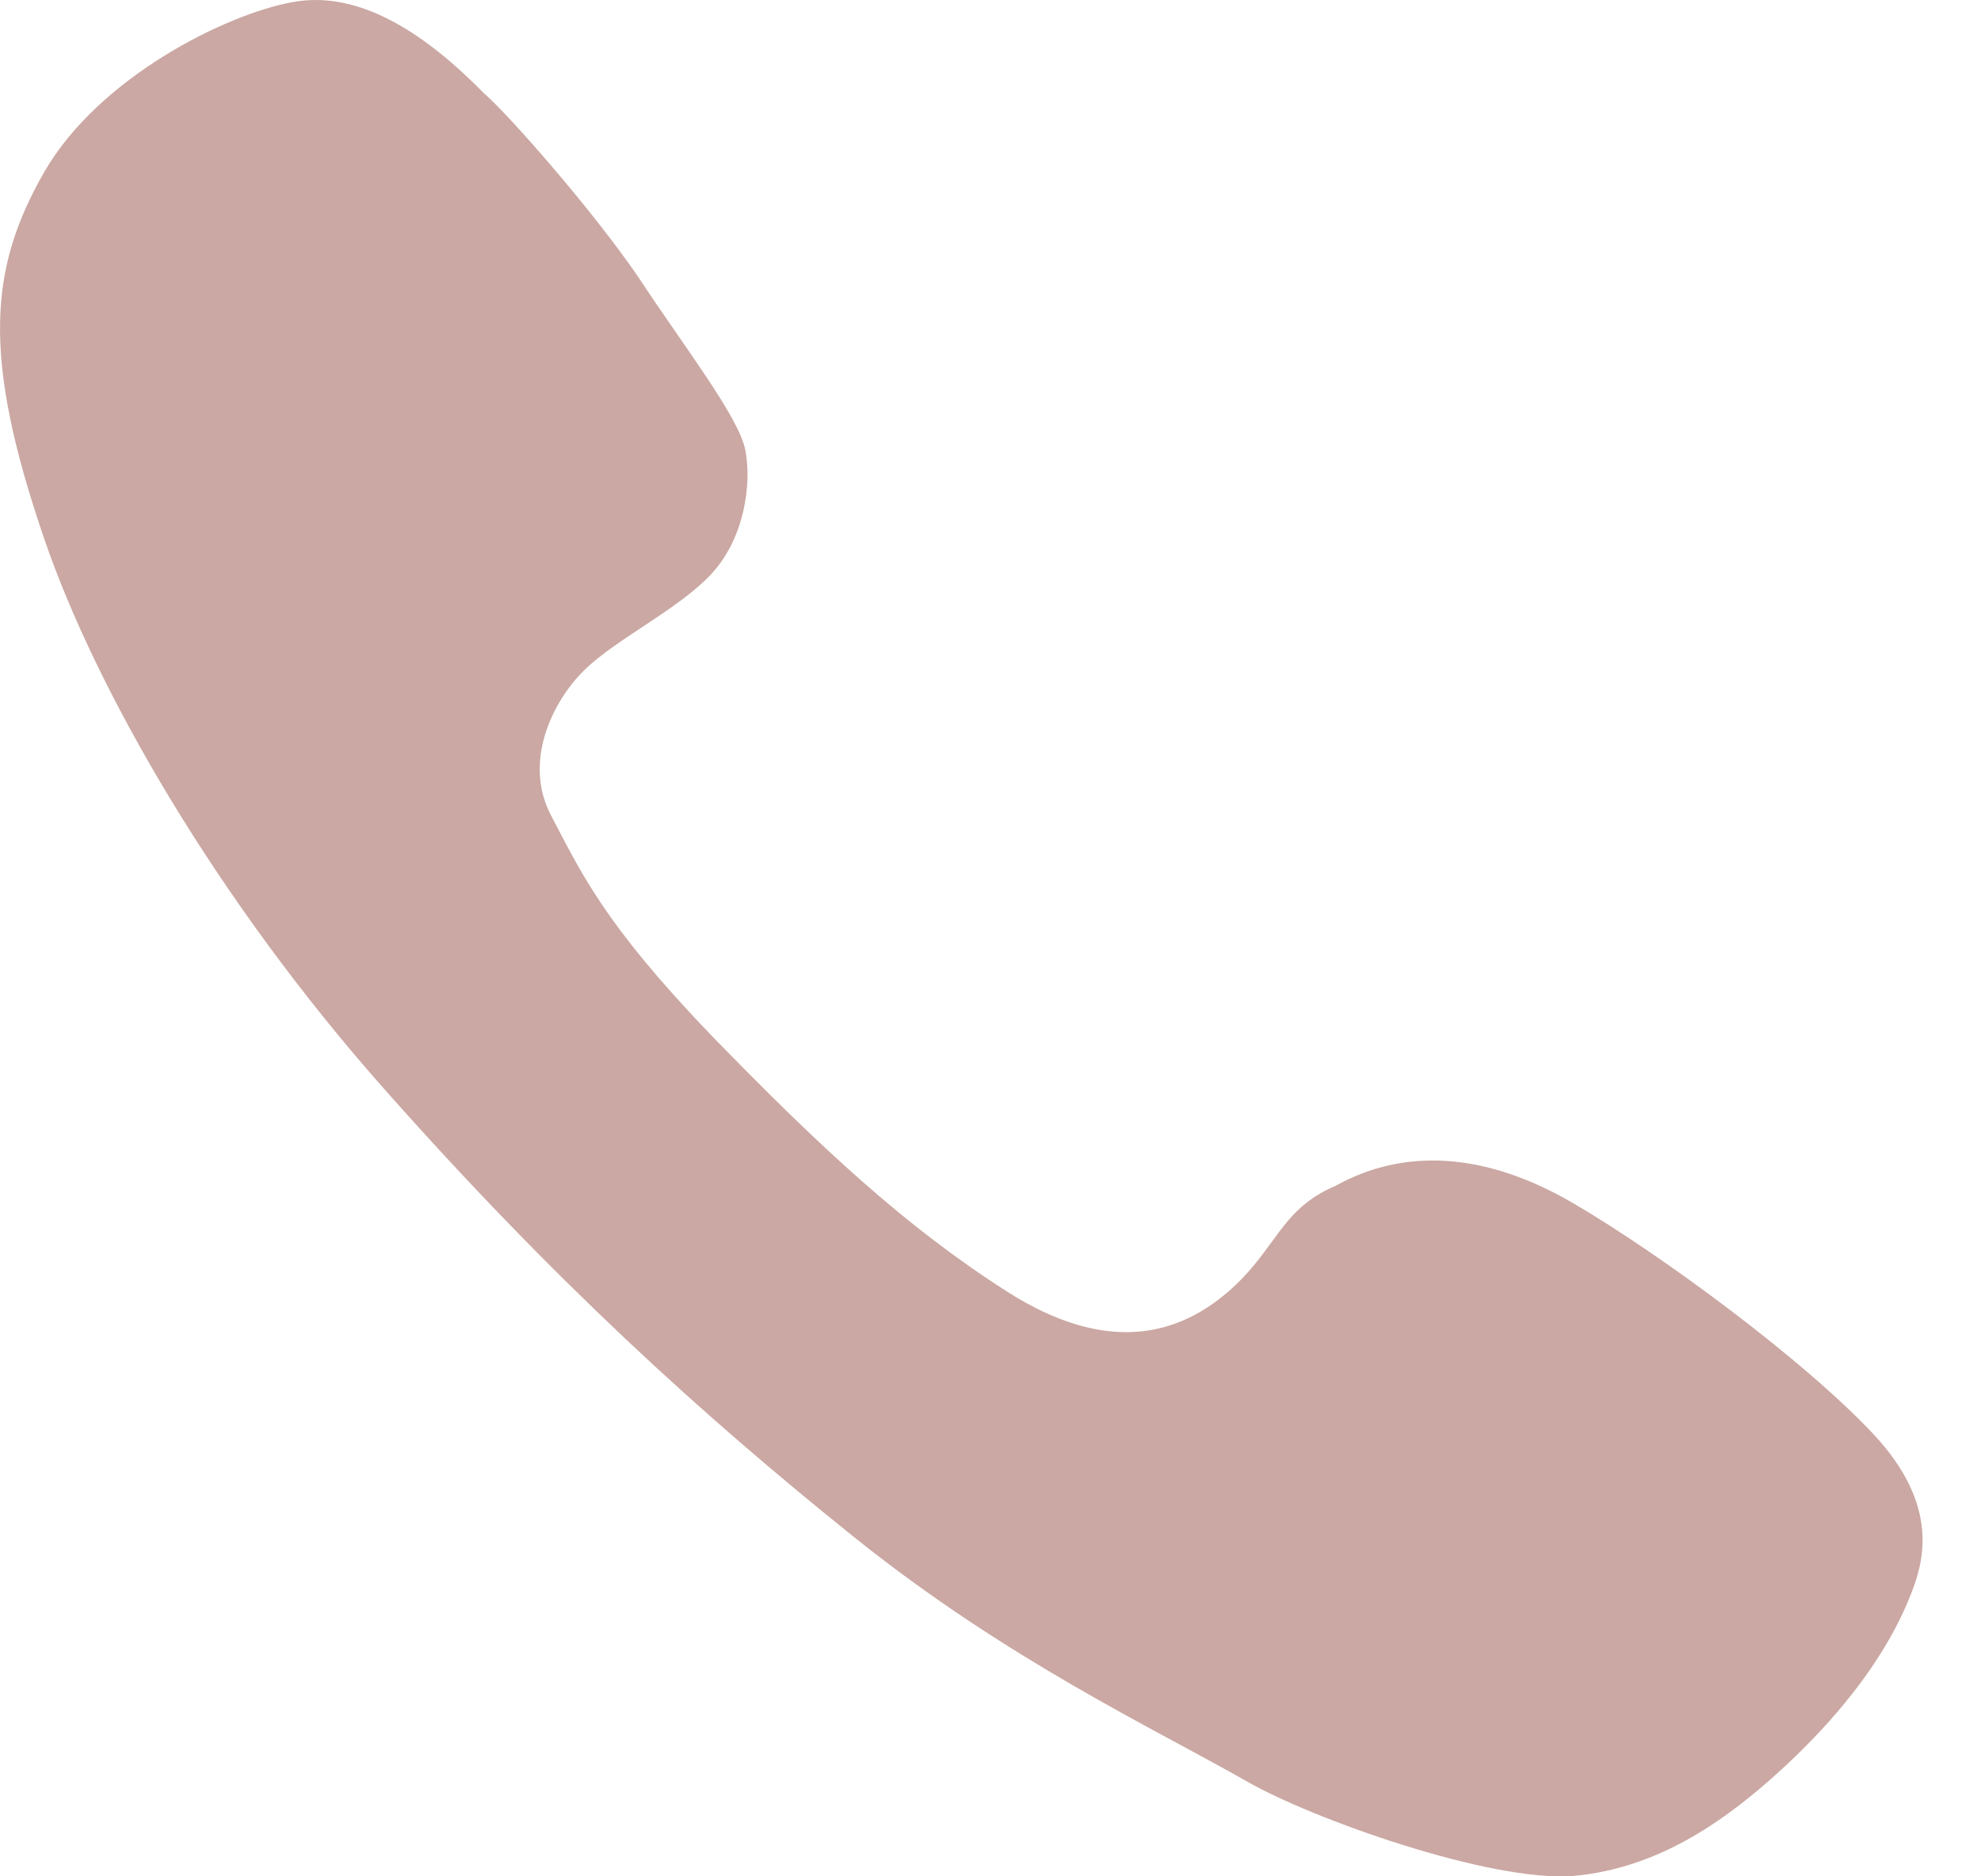 <svg width="19" height="18" viewBox="0 0 19 18" fill="none" xmlns="http://www.w3.org/2000/svg">
<path fill-rule="evenodd" clip-rule="evenodd" d="M4.644 0.897C4.865 1.085 5.682 2.012 6.127 2.665C6.562 3.327 7.087 3.999 7.149 4.32C7.211 4.641 7.141 5.167 6.82 5.509C6.499 5.851 5.92 6.123 5.609 6.424C5.299 6.724 5.01 7.314 5.29 7.832C5.569 8.36 5.785 8.853 6.82 9.93C7.866 11.007 8.687 11.77 9.66 12.391C10.633 13.012 11.314 12.795 11.78 12.391C12.246 11.987 12.274 11.603 12.811 11.375C13.464 11.012 14.244 11.048 15.093 11.545C15.942 12.042 17.299 13.046 17.961 13.75C18.624 14.454 18.442 15.005 18.324 15.303C18.178 15.671 17.86 16.265 17.08 16.981C16.542 17.473 15.901 17.923 15.093 17.996C14.286 18.058 12.579 17.444 11.969 17.095C11.067 16.58 9.658 15.923 8.188 14.743C6.718 13.563 5.309 12.279 3.694 10.457C2.078 8.635 0.923 6.623 0.426 5.174C-0.18 3.407 -0.102 2.568 0.426 1.647C0.954 0.736 2.172 0.135 2.803 0.021C3.455 -0.103 4.097 0.339 4.644 0.897Z" fill="#CBA8A3"/>
</svg>
